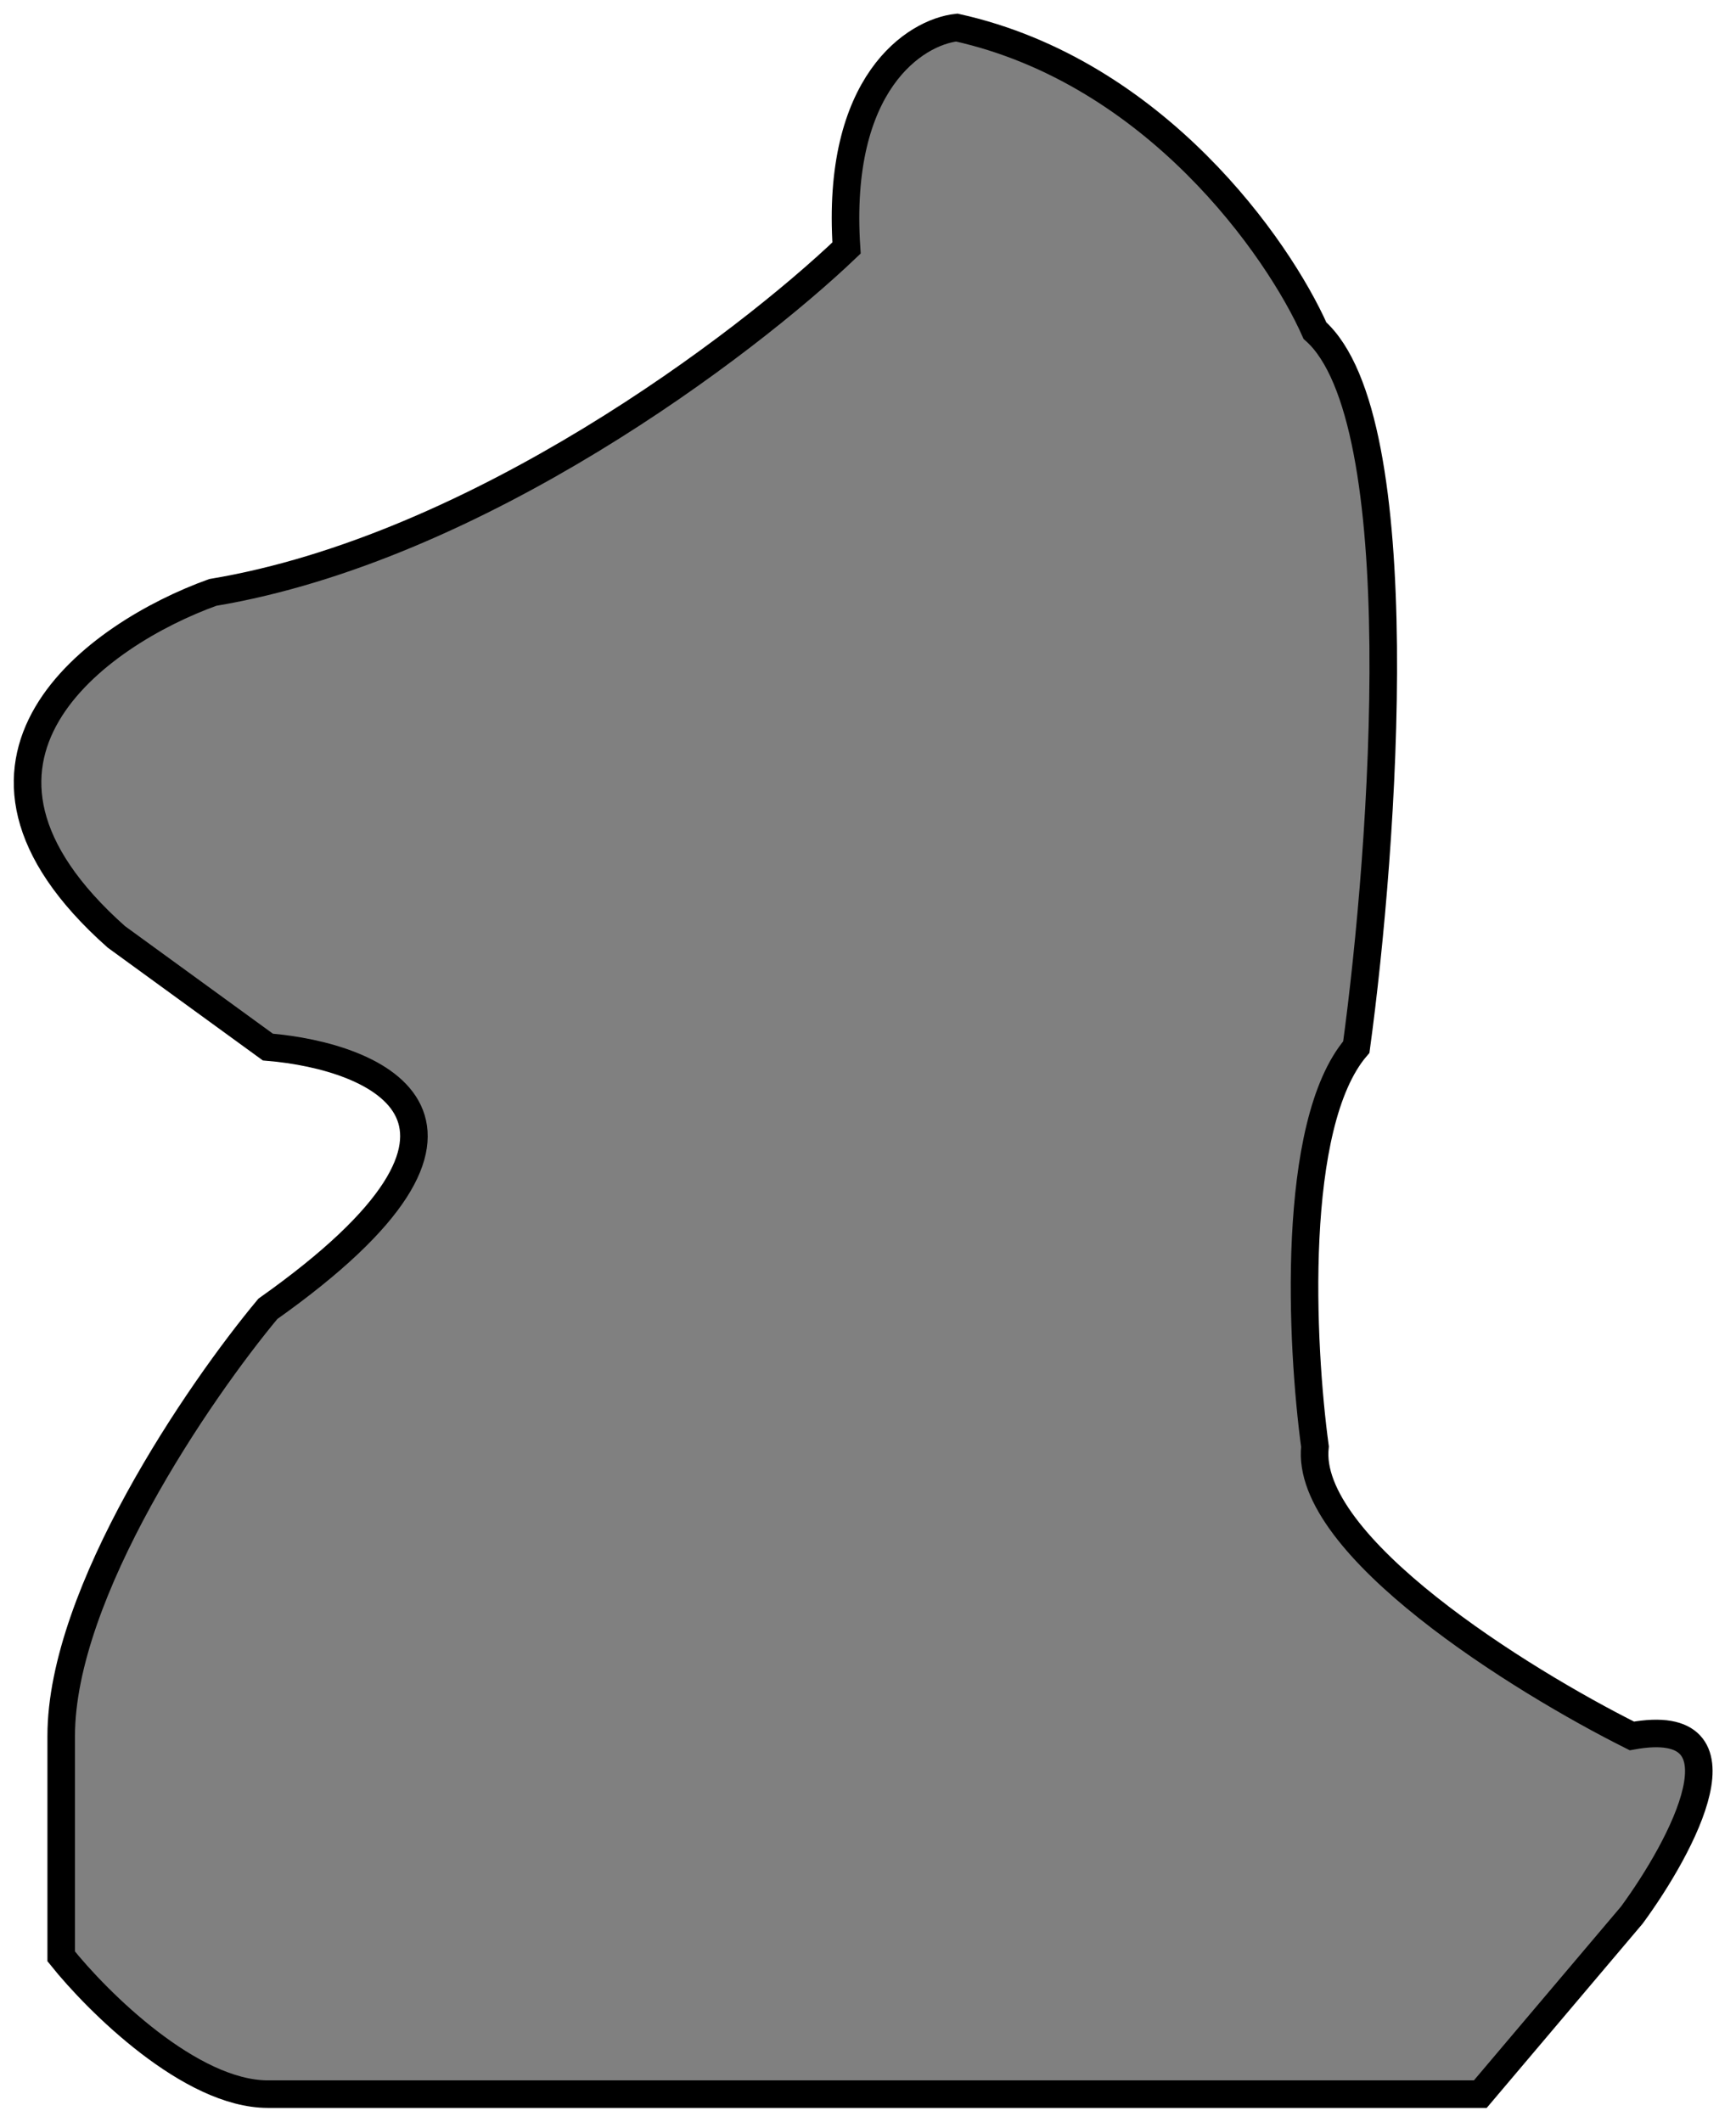 <svg width="63" height="77" viewBox="0 0 63 77" fill="gray" xmlns="http://www.w3.org/2000/svg">
<path d="M53.721 76H9.721C6.921 76 3.554 72.667 2.221 71V63C2.221 57.8 7.221 50.5 9.721 47.5C19.321 40.7 13.721 38.333 9.721 38L4.221 34C-2.979 27.6 3.554 23 7.721 21.5C17.321 19.9 27.054 12.5 30.721 9C30.321 3 33.221 1.167 34.721 1C41.921 2.6 46.388 9 47.721 12C51.321 15.2 50.221 30.667 49.221 38C46.821 40.8 47.221 48.833 47.721 52.5C47.321 56.1 55.221 61 59.221 63C63.621 62.2 61.054 67 59.221 69.5L53.721 76Z" stroke="black"/>
</svg>
